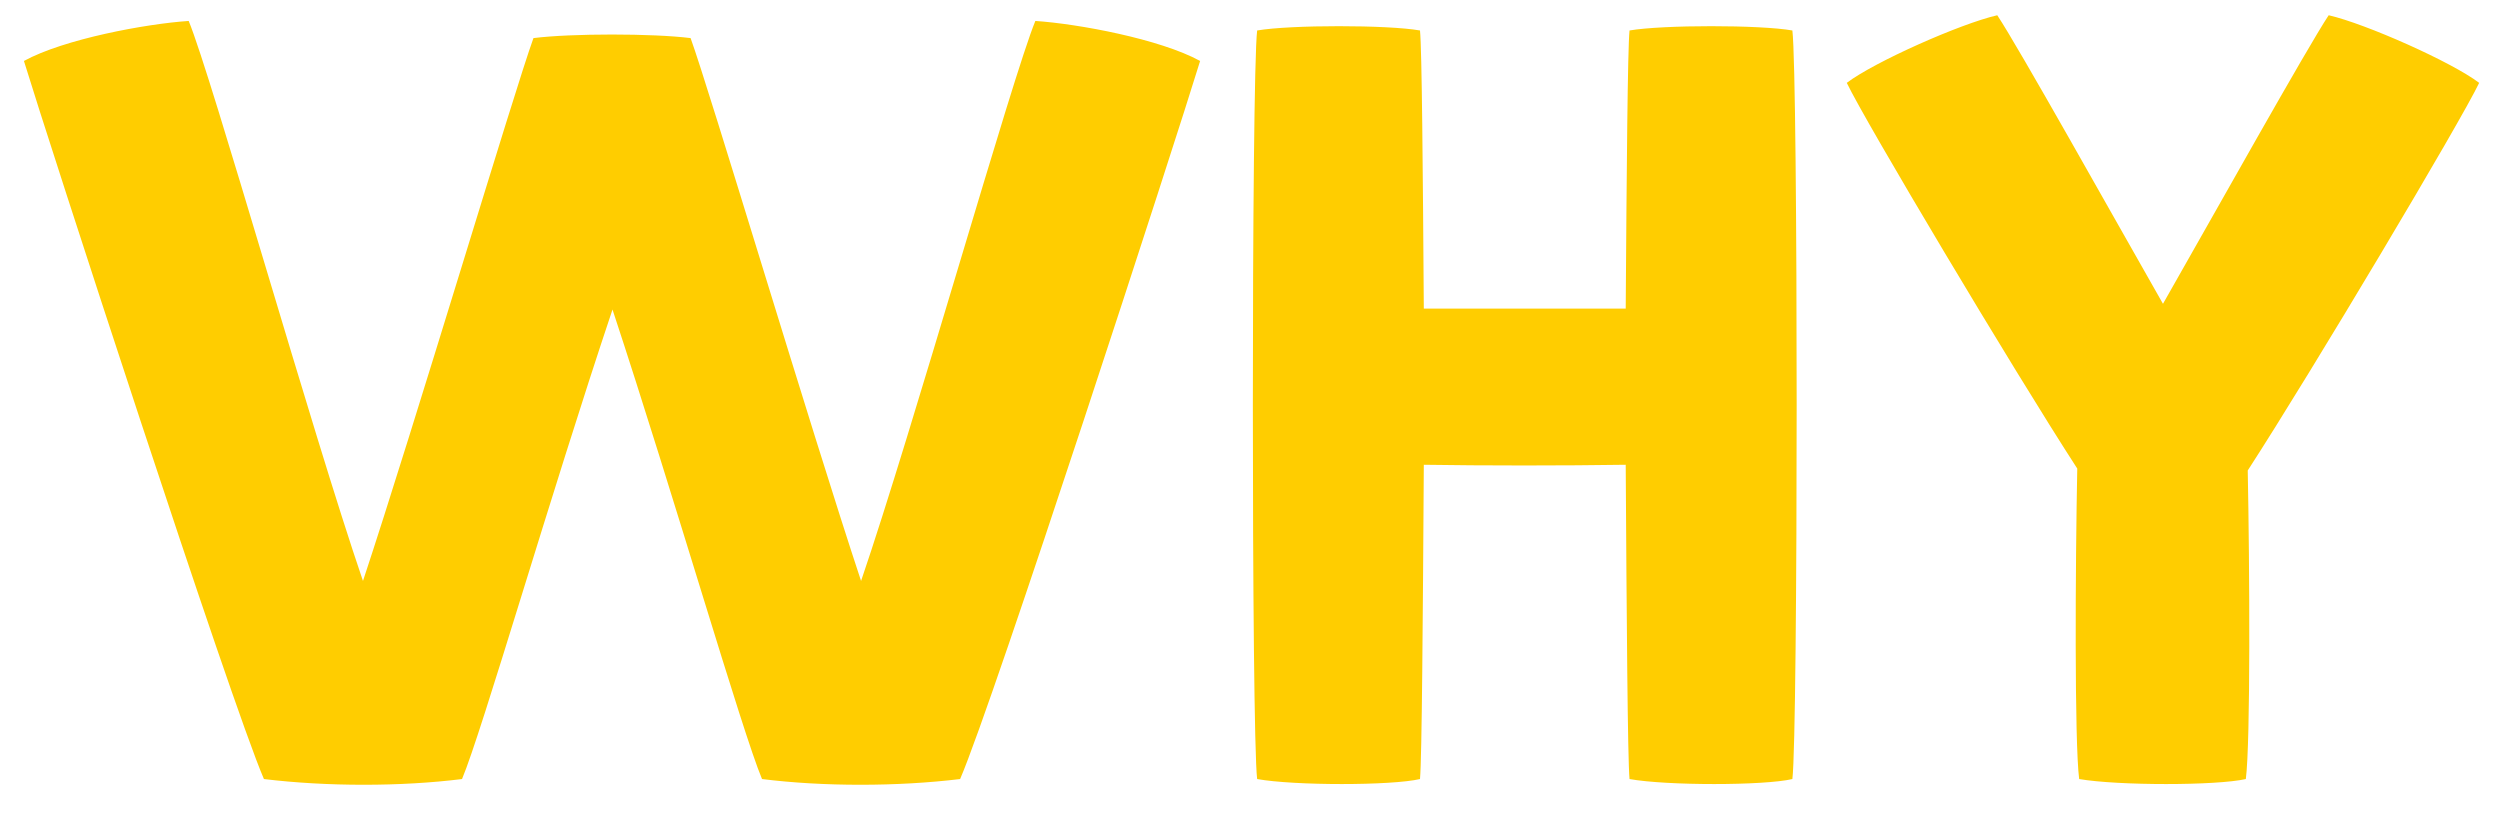 <svg width="42" height="14" viewBox="0 0 42 14" fill="none" xmlns="http://www.w3.org/2000/svg">
<path d="M0.402 1.024C0.802 2.336 3.874 11.792 4.434 13.088C5.49 13.216 6.738 13.216 7.762 13.088C8.098 12.288 9.234 8.352 10.29 5.2C11.33 8.352 12.466 12.288 12.802 13.088C13.826 13.216 15.074 13.216 16.13 13.088C16.69 11.792 19.762 2.336 20.162 1.024C19.49 0.656 18.114 0.4 17.394 0.352C17.01 1.28 15.33 7.232 14.466 9.76C13.602 7.152 11.922 1.52 11.602 0.64C10.962 0.56 9.602 0.56 8.962 0.64C8.642 1.52 6.962 7.152 6.098 9.76C5.234 7.232 3.554 1.28 3.17 0.352C2.45 0.4 1.074 0.656 0.402 1.024ZM21.12 13.088C21.744 13.2 23.376 13.2 23.856 13.088C23.888 12.736 23.904 10.384 23.92 7.808C24.912 7.824 26.288 7.824 27.312 7.808C27.328 10.384 27.344 12.736 27.376 13.088C28 13.2 29.632 13.2 30.112 13.088C30.208 12.304 30.208 1.312 30.112 0.512C29.568 0.416 27.936 0.416 27.376 0.512C27.344 0.832 27.328 2.864 27.312 5.184H23.92C23.904 2.864 23.888 0.832 23.856 0.512C23.312 0.416 21.68 0.416 21.12 0.512C21.024 1.312 21.024 12.304 21.12 13.088ZM31.026 1.392C31.33 2.032 33.81 6.192 34.898 7.872C34.866 9.488 34.85 12.464 34.93 13.088C35.586 13.2 37.234 13.2 37.73 13.088C37.81 12.464 37.794 9.52 37.762 7.904C38.85 6.224 41.346 2.032 41.65 1.392C41.186 1.04 39.746 0.4 39.122 0.256C38.77 0.784 37.186 3.616 36.338 5.104C35.49 3.616 33.906 0.784 33.554 0.256C32.93 0.4 31.49 1.04 31.026 1.392Z" fill="#FFCD00"/>
</svg>
